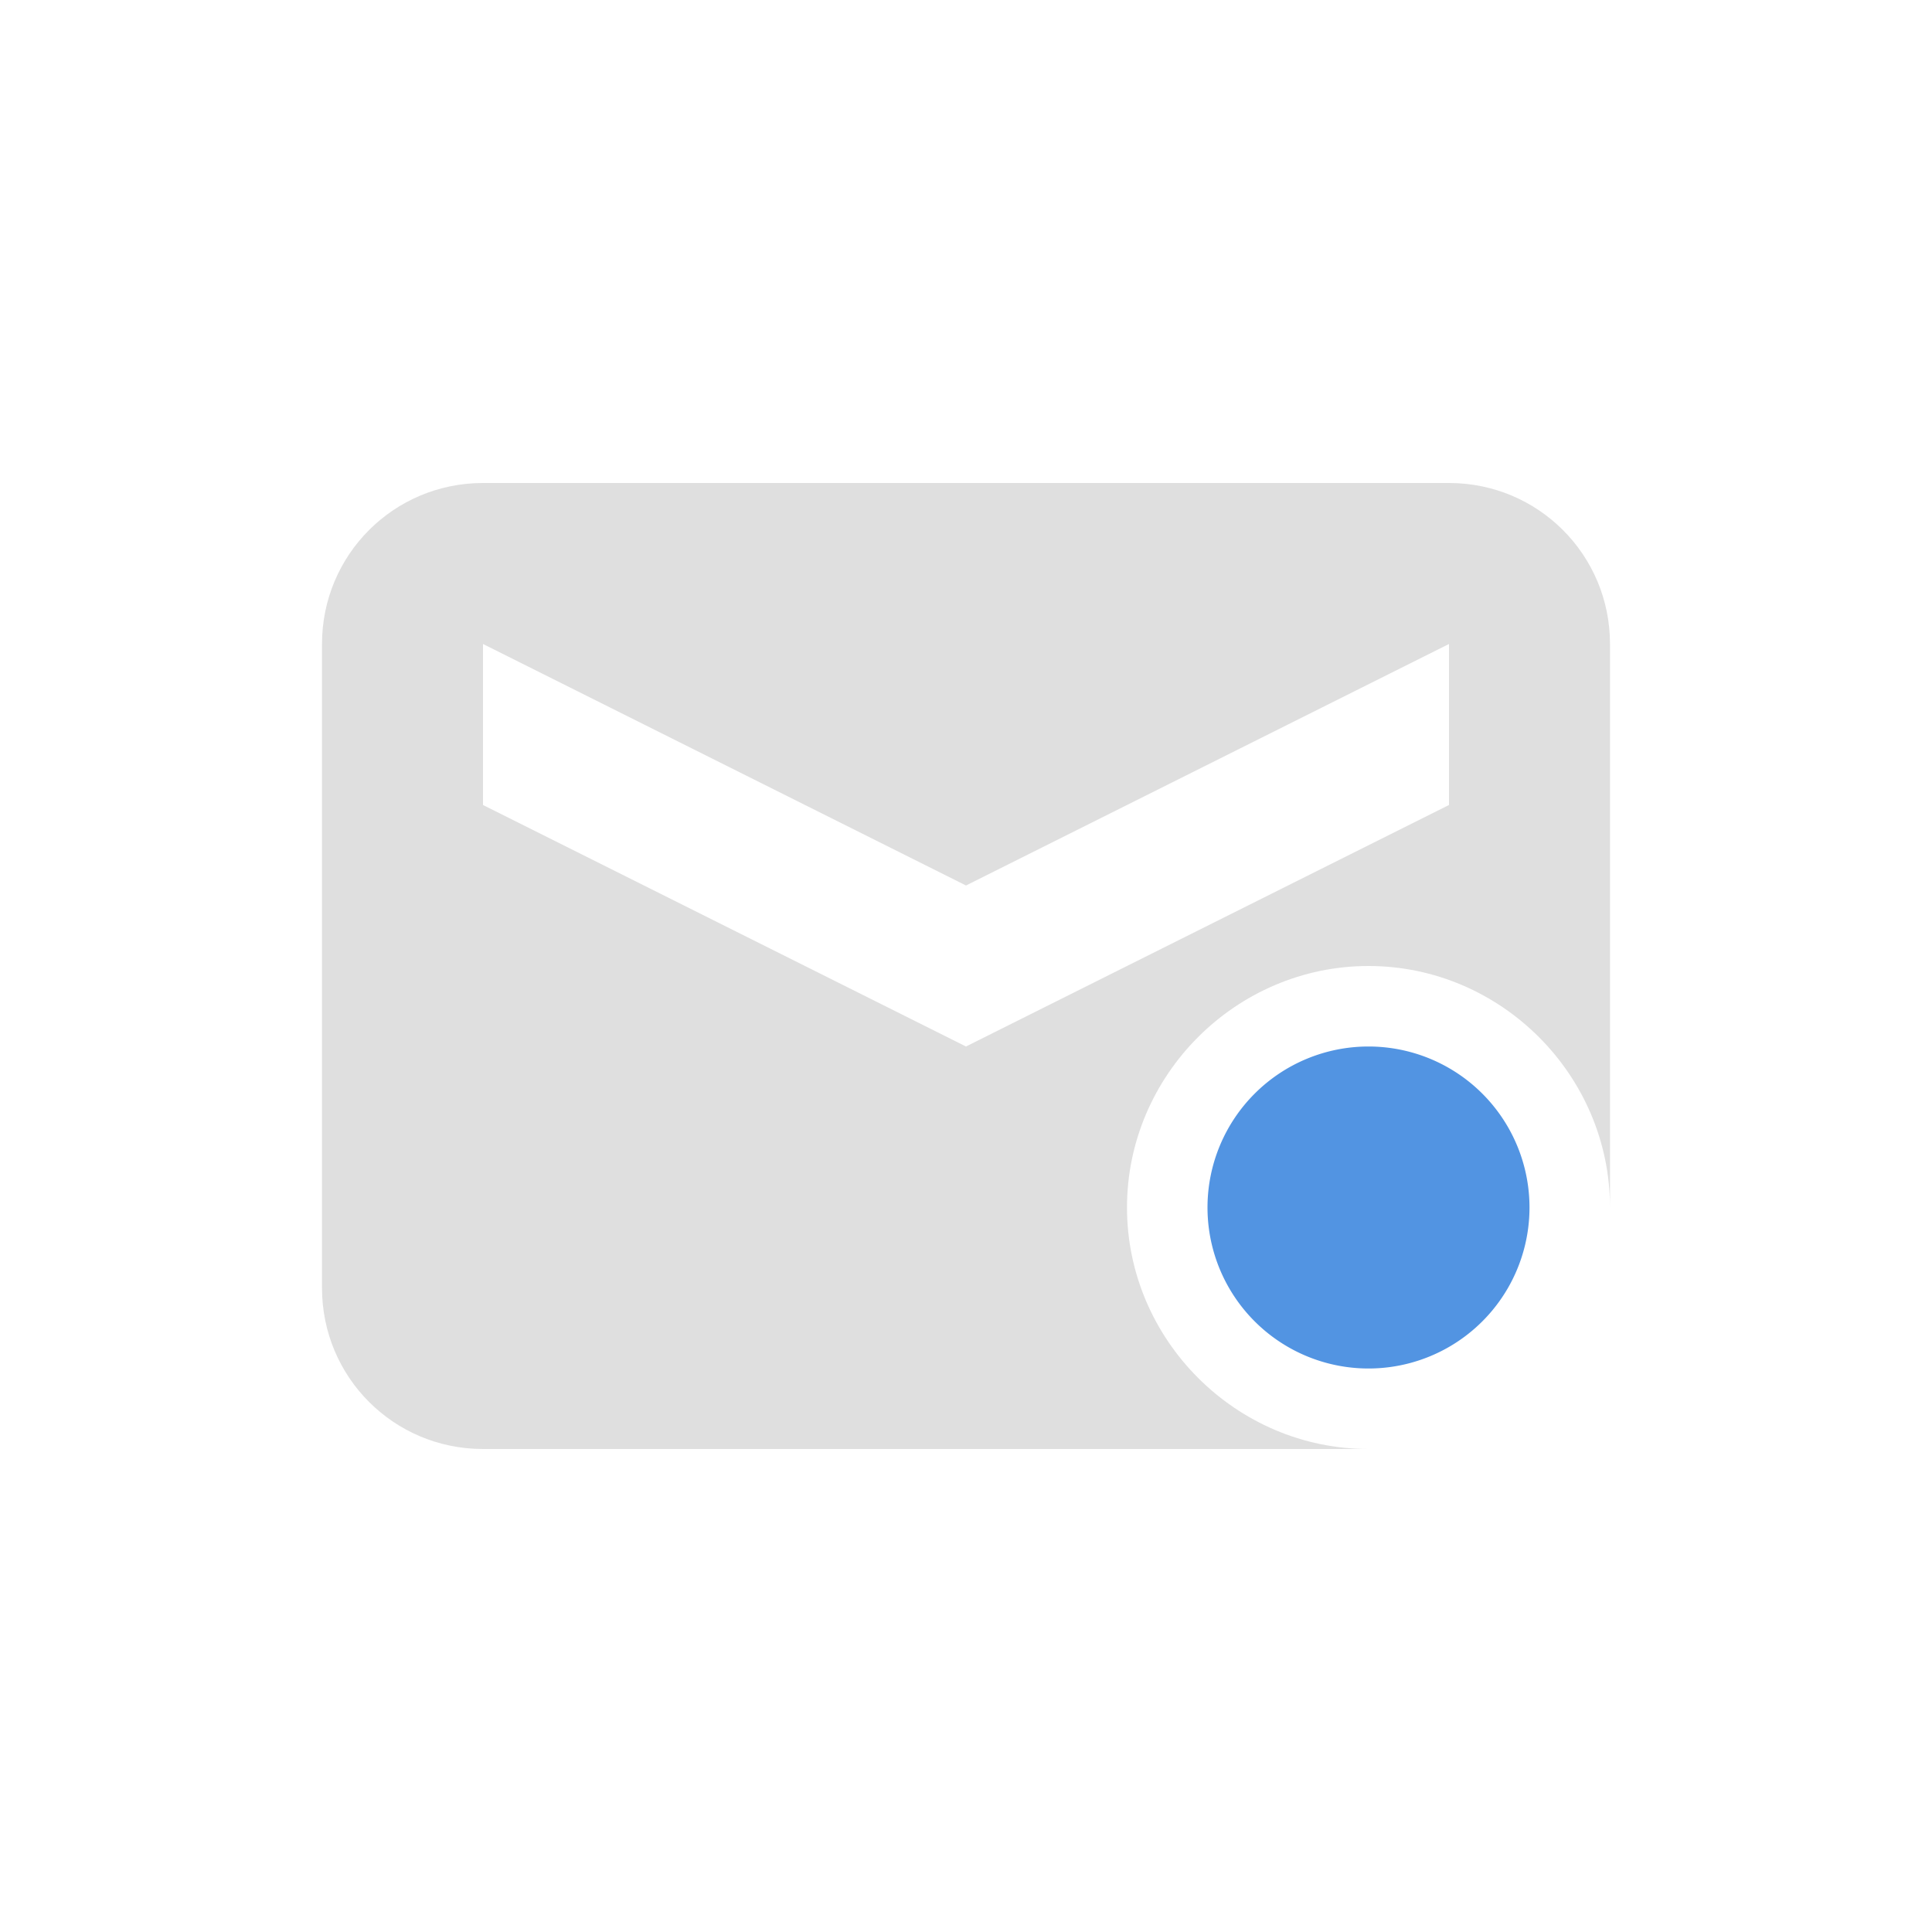<svg xmlns="http://www.w3.org/2000/svg" width="24" height="24"><defs><style id="current-color-scheme" type="text/css">.ColorScheme-Text{color:#dfdfdf;}.ColorScheme-Highlight{color:#5294e2;}</style></defs><path d="M6 6c-1.108 0-2 .892-2 2v8c0 1.108.892 2 2 2h11c-1.645 0-3-1.355-3-3s1.355-3 3-3 3 1.355 3 3V8c0-1.108-.892-2-2-2H6zm0 2l6 3 6-3v2l-6 3-6-3V8z" fill="currentColor" class="ColorScheme-Text"/><path d="M17 13a2 2 0 0 0-2 2 2 2 0 0 0 2 2 2 2 0 0 0 2-2 2 2 0 0 0-2-2z" fill="currentColor" class="ColorScheme-Highlight"/></svg>